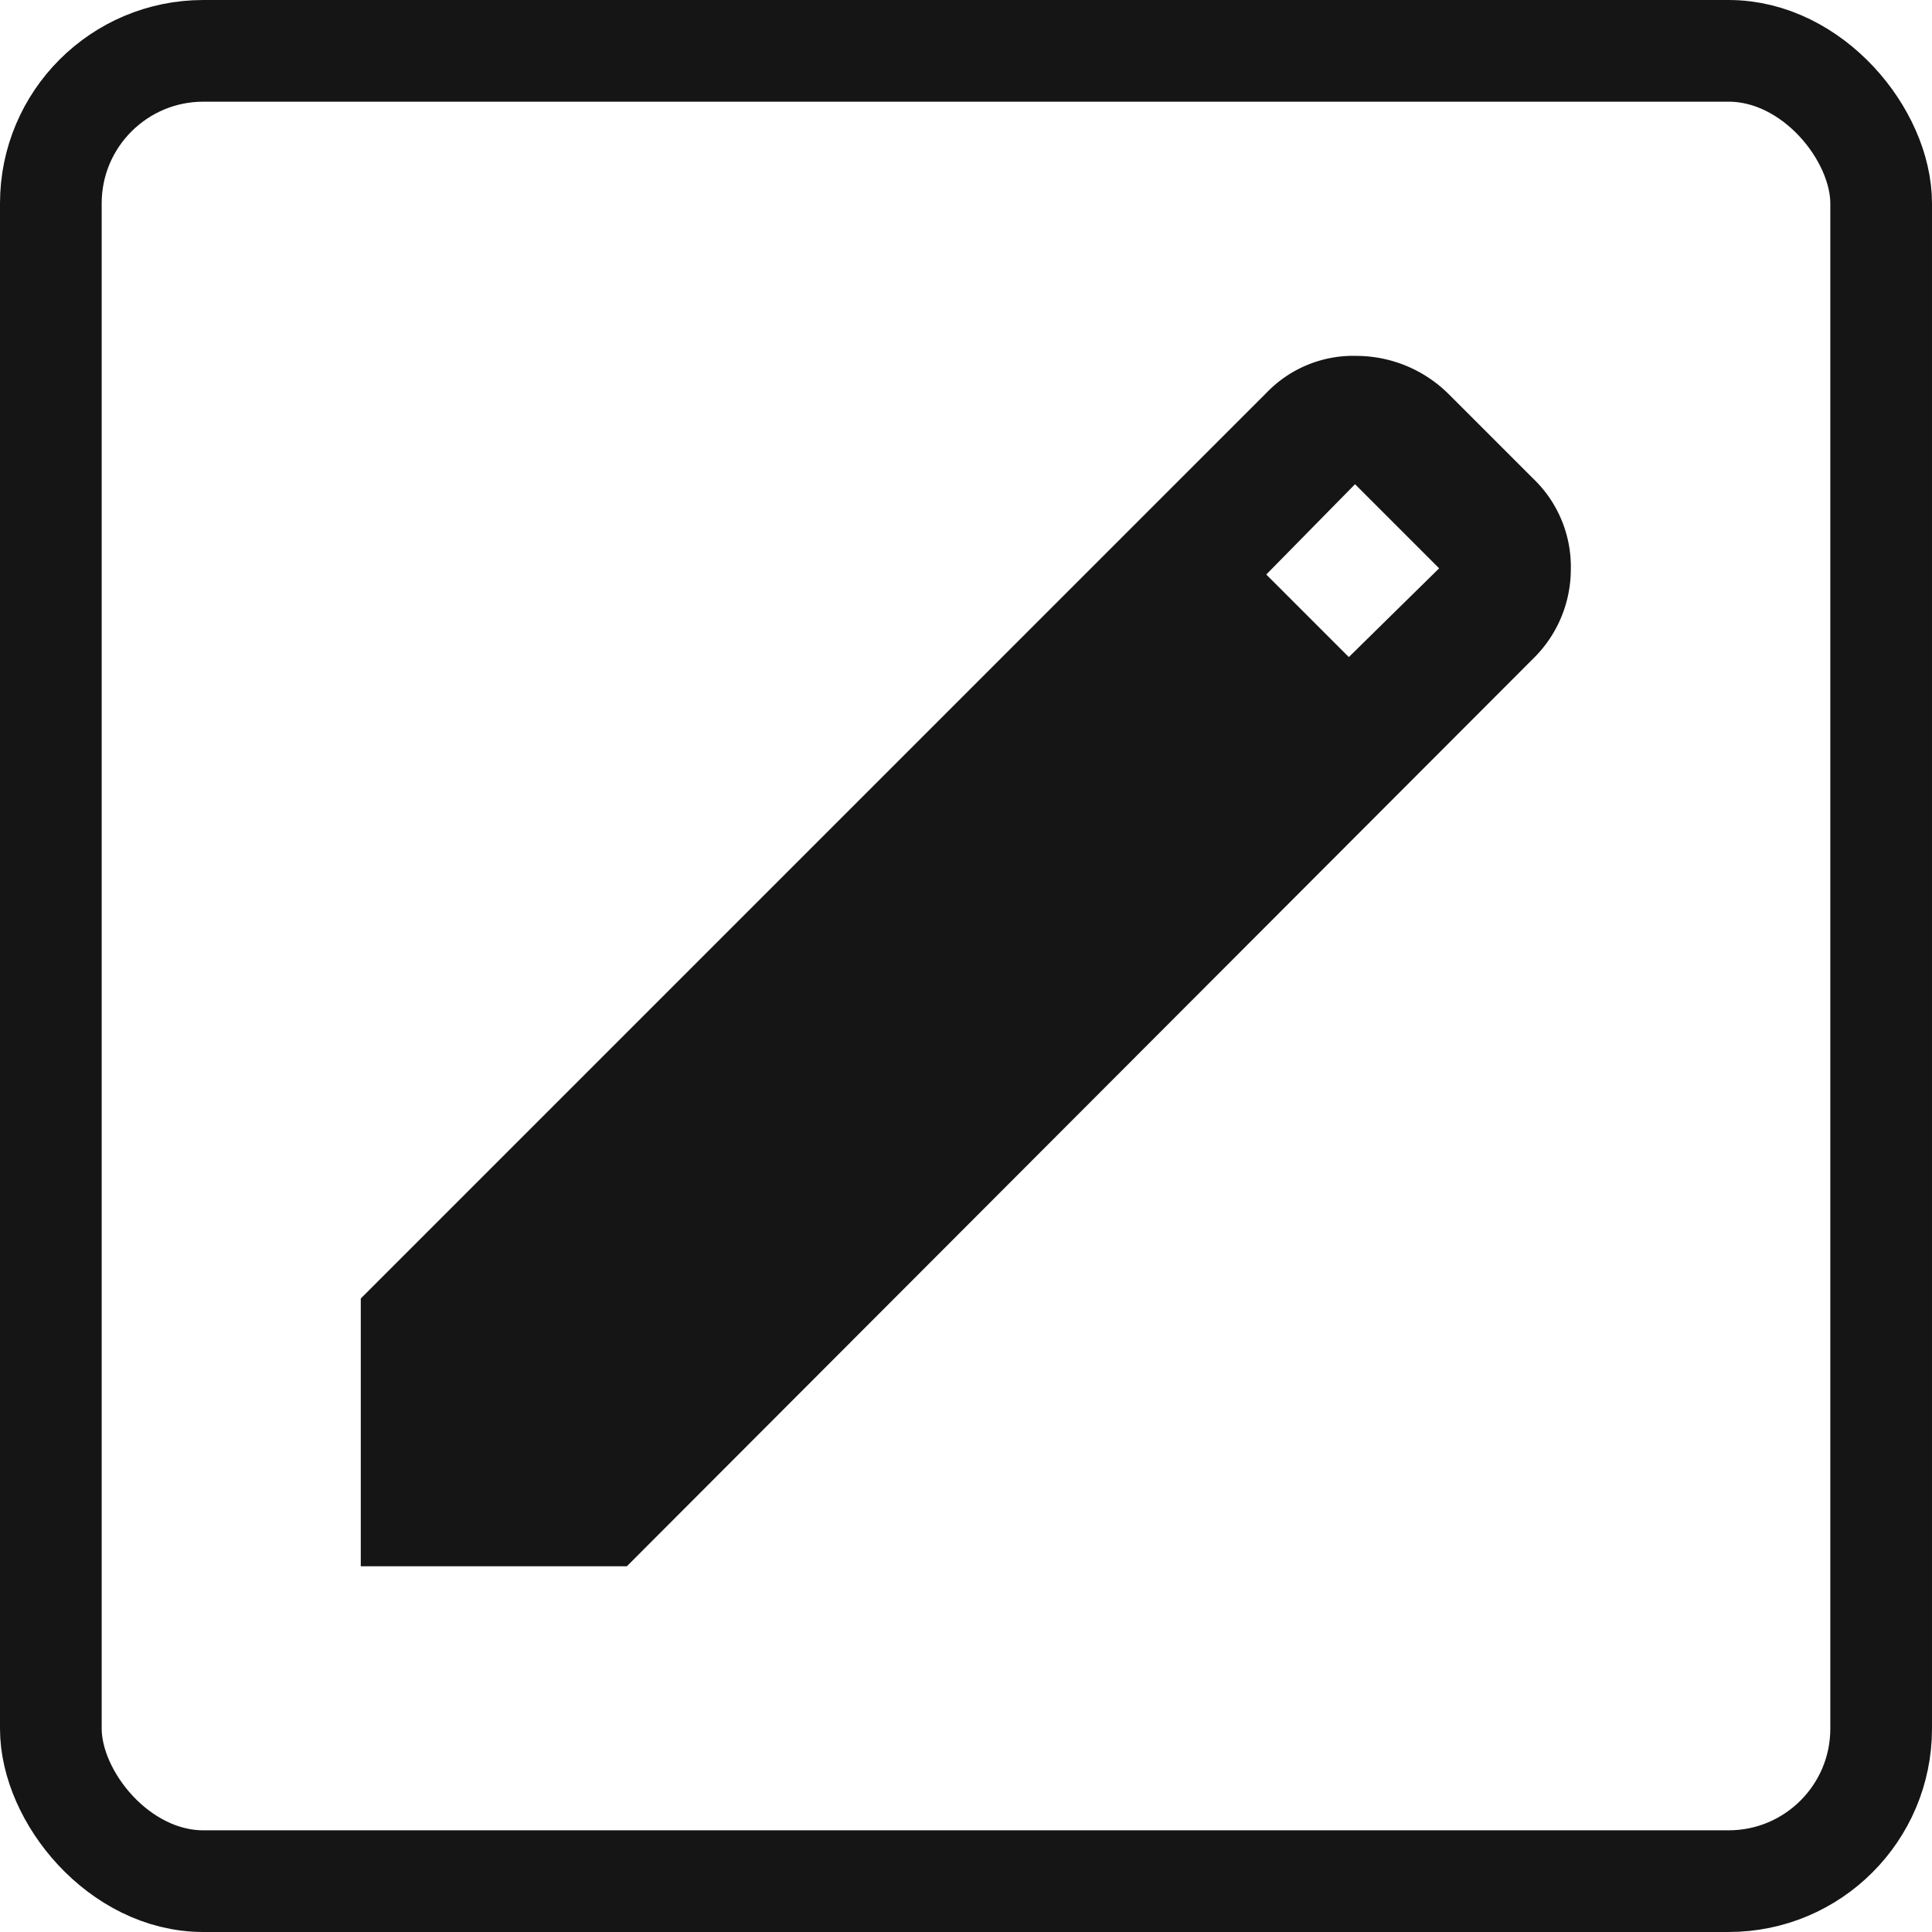 <svg xmlns="http://www.w3.org/2000/svg" width="19" height="19" viewBox="0 0 19 19">
  <g id="edit" transform="translate(-28 -581)">
    <path id="edit_FILL1_wght500_GRAD200_opsz40" d="M4.083,15.549V12.916l8.91-8.91a1.183,1.183,0,0,1,.888-.36,1.29,1.29,0,0,1,.9.375l.827.827a1.2,1.2,0,0,1,.375.9,1.229,1.229,0,0,1-.375.88L6.7,15.549ZM13.8,6.608l.888-.873-.827-.827-.873.888Z" transform="translate(27.465 580.854)" fill="#151515"/>
    <g id="edit-2" data-name="edit" transform="translate(28 581)" fill="none" stroke="#151515" stroke-width="1">
      <rect width="19" height="19" rx="2" stroke="none"/>
      <rect x="0.5" y="0.5" width="18" height="18" rx="1.5" fill="none"/>
    </g>
  </g>
</svg>

